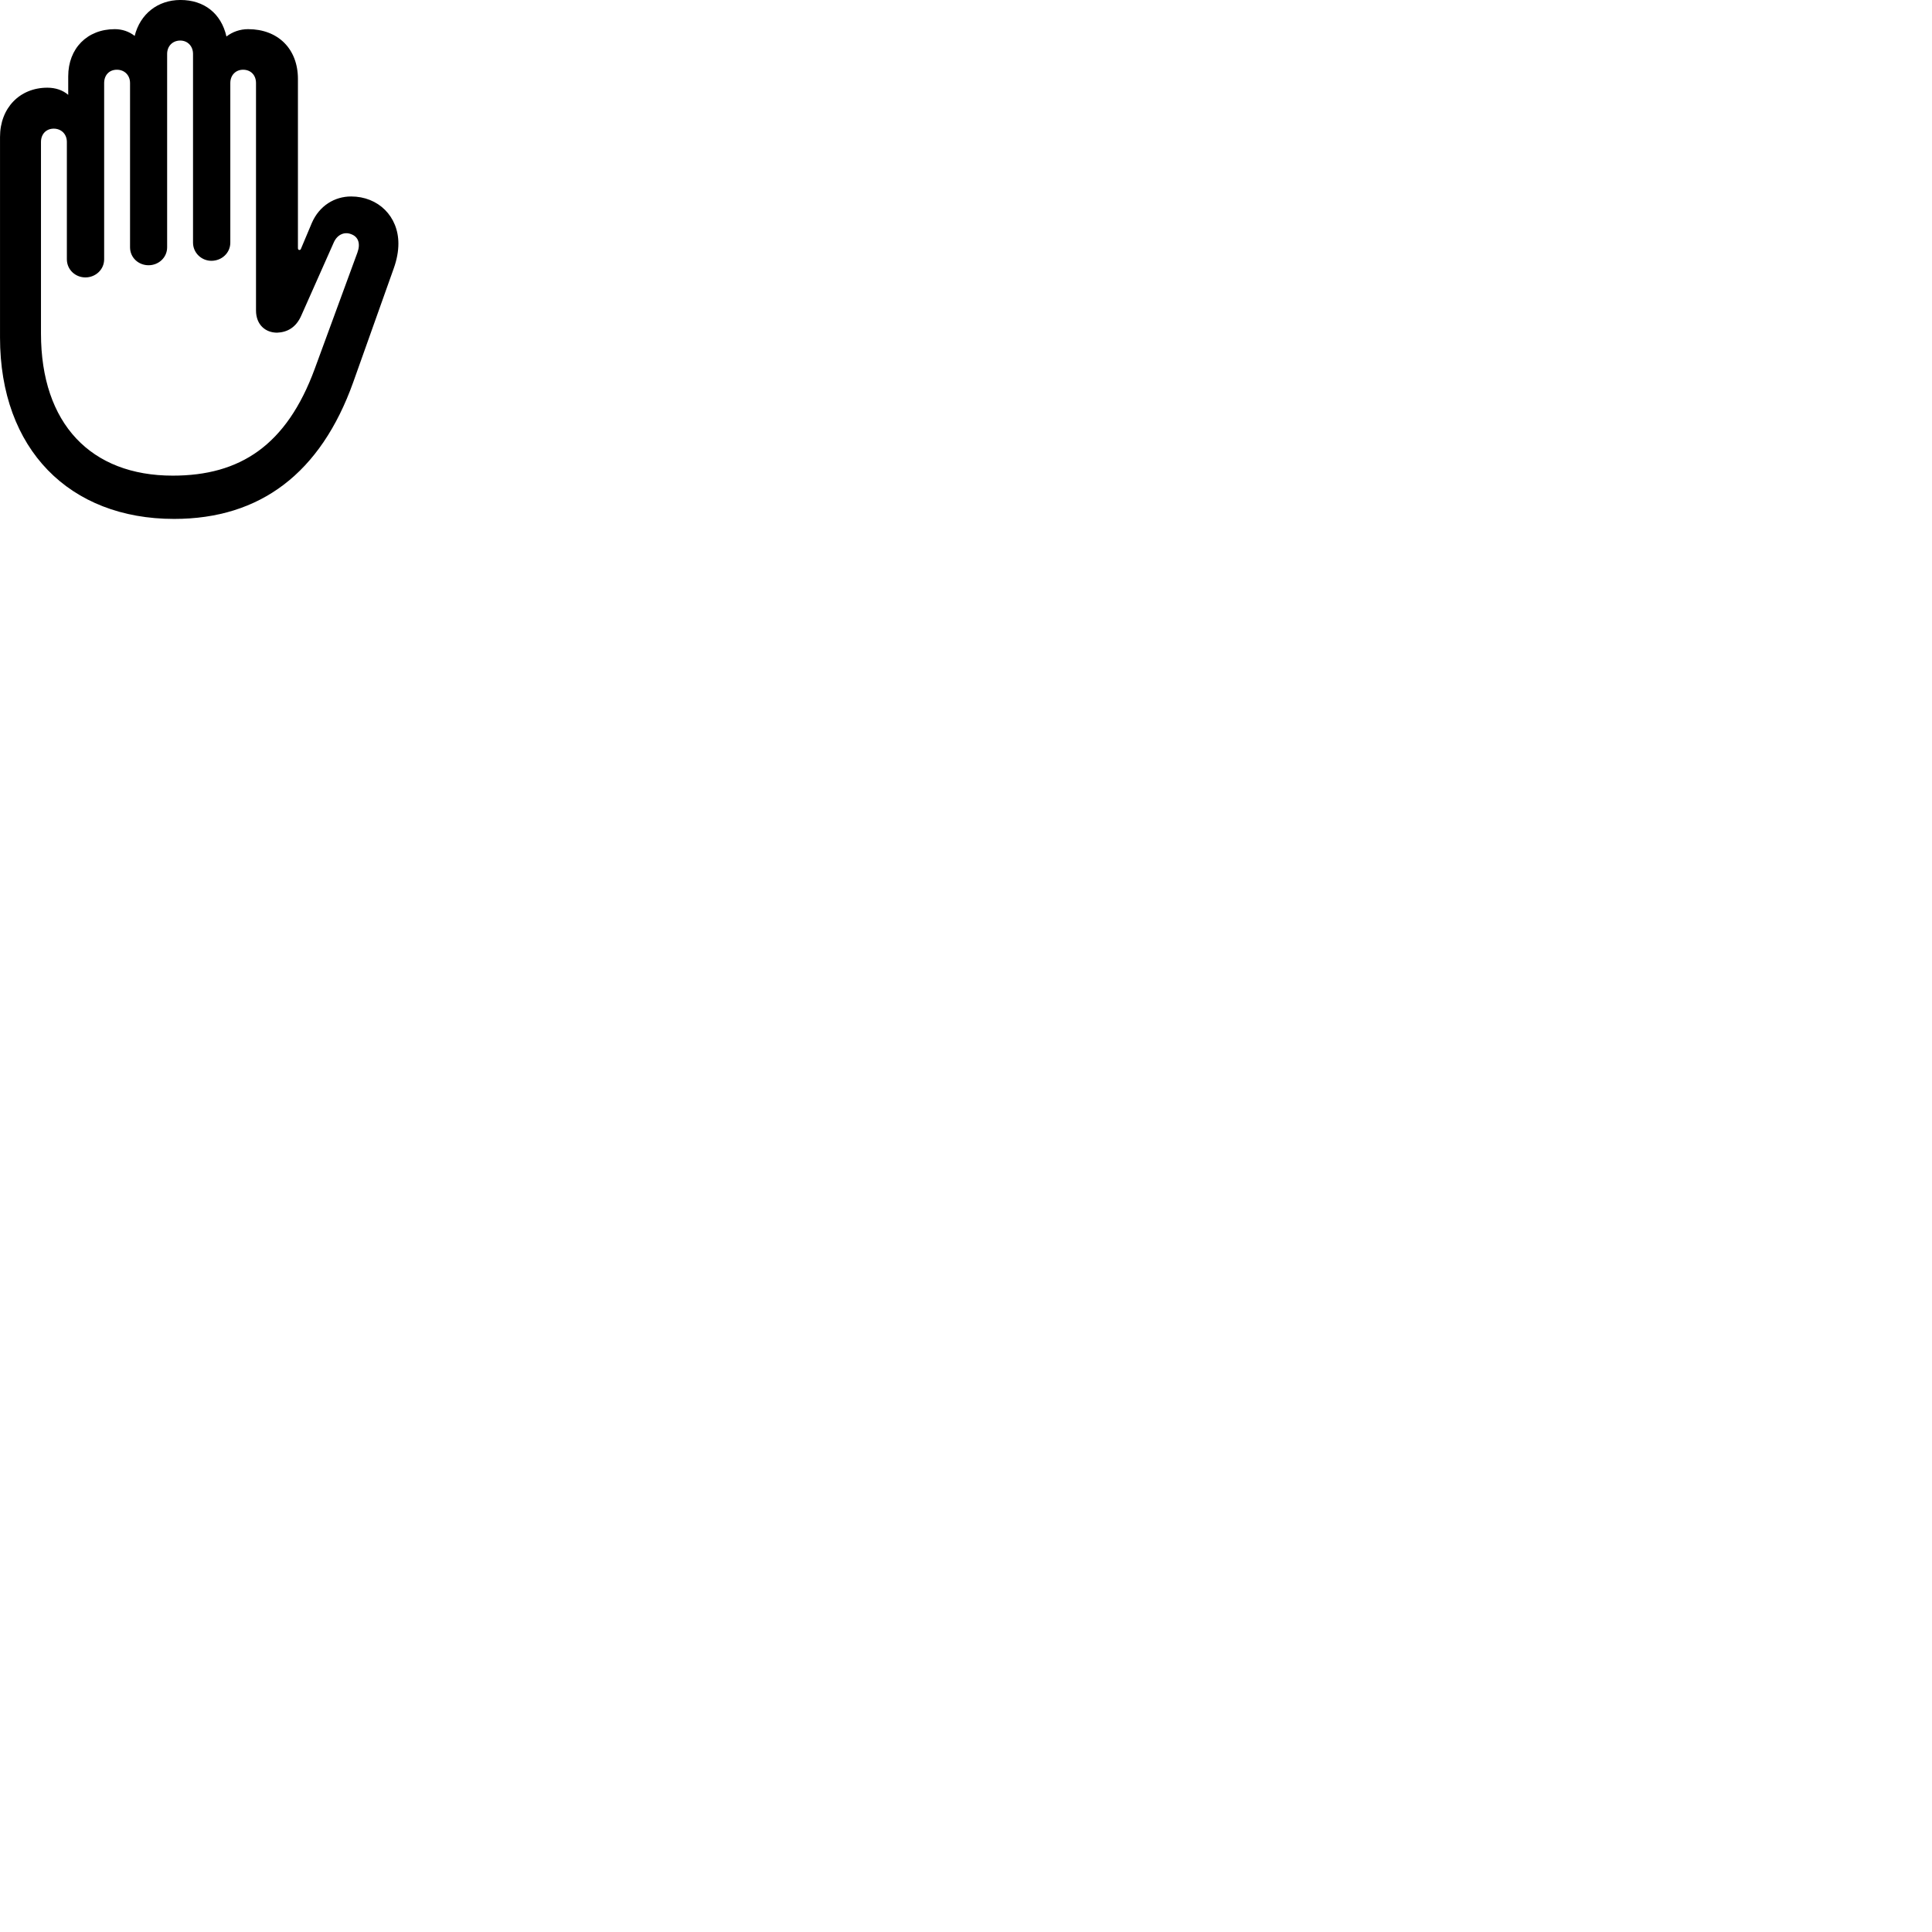 
        <svg xmlns="http://www.w3.org/2000/svg" viewBox="0 0 100 100">
            <path d="M9.011 26.859C13.481 26.859 16.601 24.479 18.281 19.789L20.381 13.889C20.541 13.439 20.621 13.009 20.621 12.609C20.621 11.199 19.581 10.169 18.171 10.169C17.331 10.169 16.531 10.639 16.141 11.539L15.581 12.869C15.571 12.909 15.541 12.939 15.501 12.939C15.441 12.939 15.421 12.899 15.421 12.839V4.089C15.421 2.529 14.391 1.509 12.841 1.509C12.421 1.509 12.031 1.649 11.721 1.889C11.451 0.699 10.571 -0.001 9.341 -0.001C8.161 -0.001 7.251 0.729 6.971 1.859C6.681 1.629 6.321 1.509 5.941 1.509C4.511 1.509 3.531 2.509 3.531 3.949V4.909C3.241 4.659 2.861 4.539 2.451 4.539C1.021 4.539 0.001 5.589 0.001 7.089V17.469C0.001 23.259 3.601 26.859 9.011 26.859ZM8.941 24.619C4.711 24.619 2.121 21.939 2.121 17.259V7.349C2.121 6.939 2.391 6.659 2.781 6.659C3.171 6.659 3.461 6.939 3.461 7.349V13.419C3.461 13.959 3.901 14.359 4.421 14.359C4.941 14.359 5.391 13.959 5.391 13.419V4.299C5.391 3.889 5.651 3.609 6.051 3.609C6.441 3.609 6.731 3.889 6.731 4.299V12.799C6.731 13.339 7.171 13.729 7.691 13.729C8.201 13.729 8.651 13.339 8.651 12.799V2.789C8.651 2.389 8.931 2.099 9.331 2.099C9.711 2.099 9.991 2.389 9.991 2.789V12.559C9.991 13.089 10.431 13.499 10.941 13.499C11.481 13.499 11.921 13.089 11.921 12.559V4.299C11.921 3.889 12.201 3.609 12.581 3.609C12.981 3.609 13.251 3.889 13.251 4.299V16.069C13.251 16.809 13.741 17.219 14.341 17.219C14.851 17.199 15.321 16.969 15.601 16.319L17.281 12.539C17.471 12.119 17.851 11.989 18.171 12.119C18.541 12.249 18.671 12.599 18.501 13.069L16.291 19.089C14.831 23.059 12.421 24.619 8.941 24.619Z" />
        </svg>
    